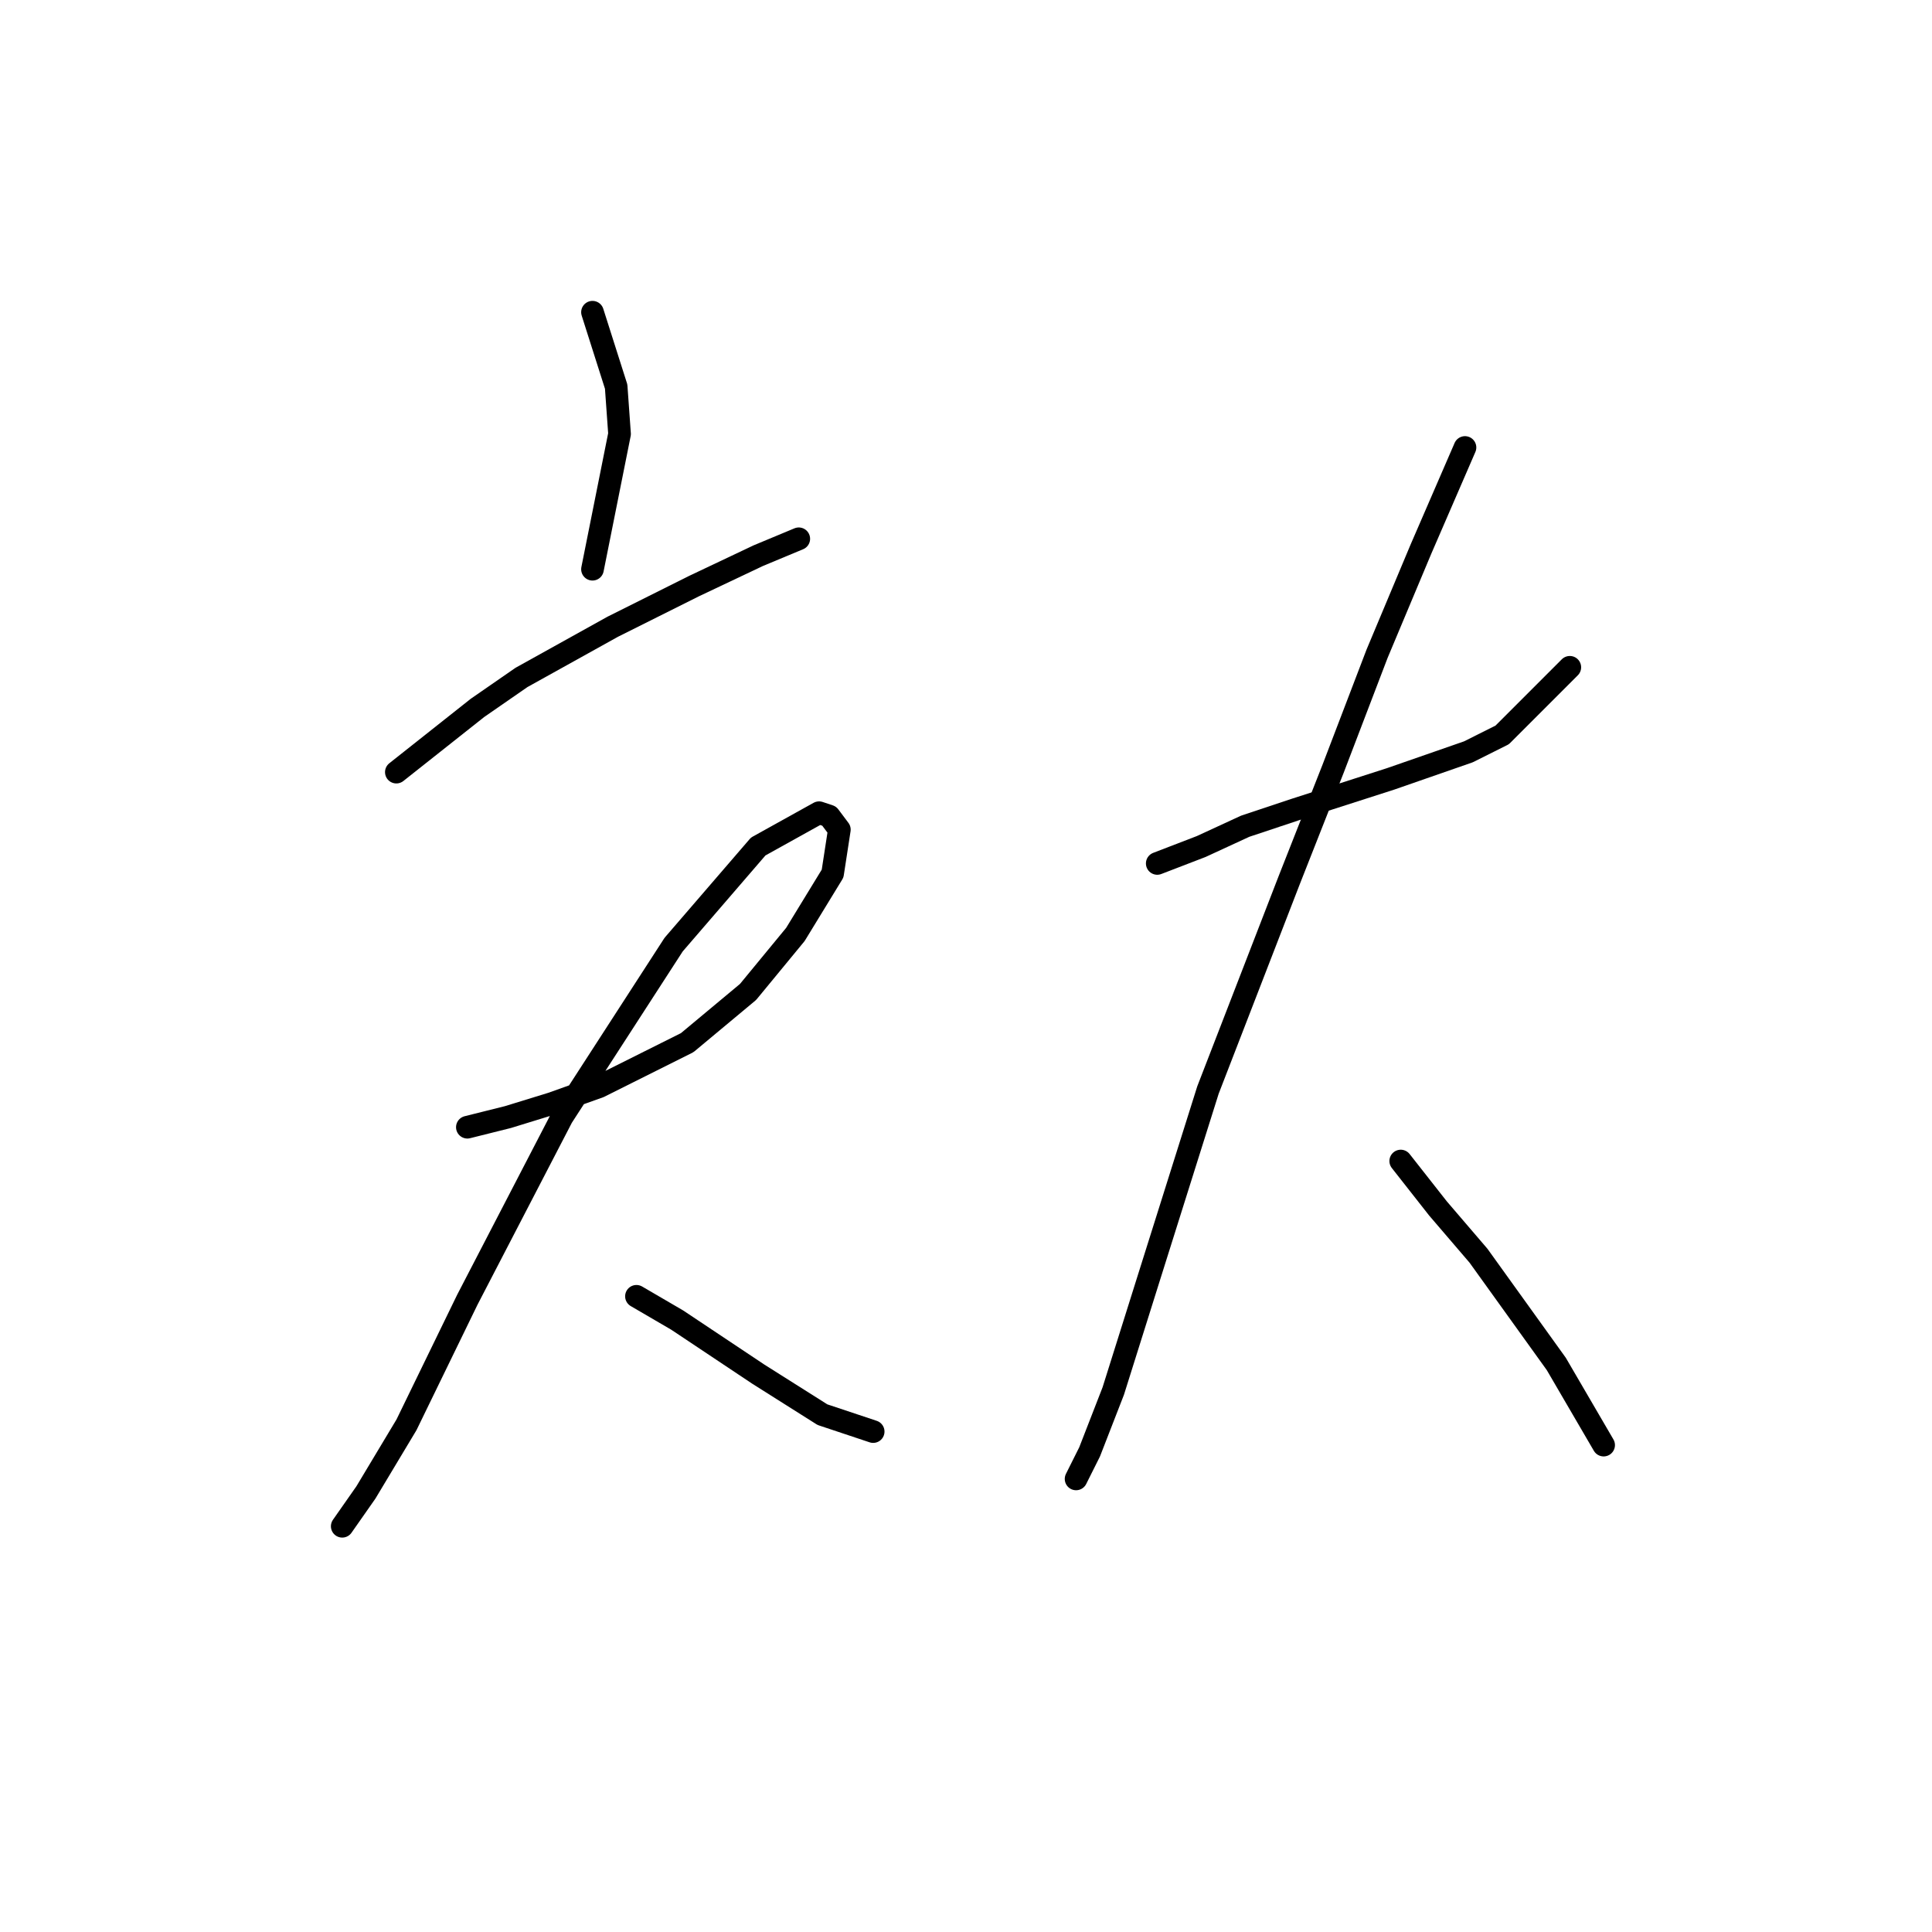 <?xml version="1.0" standalone="no"?>
    <svg width="256" height="256" xmlns="http://www.w3.org/2000/svg" version="1.1">
    <polyline stroke="black" stroke-width="3" stroke-linecap="round" fill="transparent" stroke-linejoin="round" points="78.508 41.37 81.645 51.228 82.093 57.501 78.508 75.425 78.508 75.425 " />
        <polyline stroke="black" stroke-width="3" stroke-linecap="round" fill="transparent" stroke-linejoin="round" points="52.518 102.311 63.272 93.797 69.098 89.764 81.196 83.043 91.951 77.666 100.465 73.633 105.842 71.392 105.842 71.392 " />
        <polyline stroke="black" stroke-width="3" stroke-linecap="round" fill="transparent" stroke-linejoin="round" points="61.928 149.362 67.305 148.018 73.131 146.225 79.404 143.985 91.055 138.159 99.12 131.438 105.394 123.82 110.323 115.754 111.219 109.929 109.875 108.137 108.531 107.688 100.465 112.169 89.262 125.164 74.475 148.018 61.928 172.215 53.862 188.795 48.485 197.757 45.348 202.238 45.348 202.238 " />
        <polyline stroke="black" stroke-width="3" stroke-linecap="round" fill="transparent" stroke-linejoin="round" points="84.333 171.767 89.71 174.904 100.465 182.073 108.979 187.45 115.7 189.691 115.7 189.691 " />
        <polyline stroke="black" stroke-width="3" stroke-linecap="round" fill="transparent" stroke-linejoin="round" points="153.341 114.41 159.166 112.169 164.991 109.481 171.713 107.24 184.26 103.207 194.566 99.623 199.047 97.382 208.009 88.42 208.009 88.42 " />
        <polyline stroke="black" stroke-width="3" stroke-linecap="round" fill="transparent" stroke-linejoin="round" points="194.118 59.294 188.293 72.737 182.467 86.628 176.642 101.863 170.817 116.65 160.062 144.433 152.445 168.63 147.515 184.314 144.379 192.379 142.586 195.964 142.586 195.964 " />
        <polyline stroke="black" stroke-width="3" stroke-linecap="round" fill="transparent" stroke-linejoin="round" points="185.604 153.843 190.533 160.116 195.91 166.39 206.217 180.729 212.49 191.483 212.49 191.483 " />
        </svg>